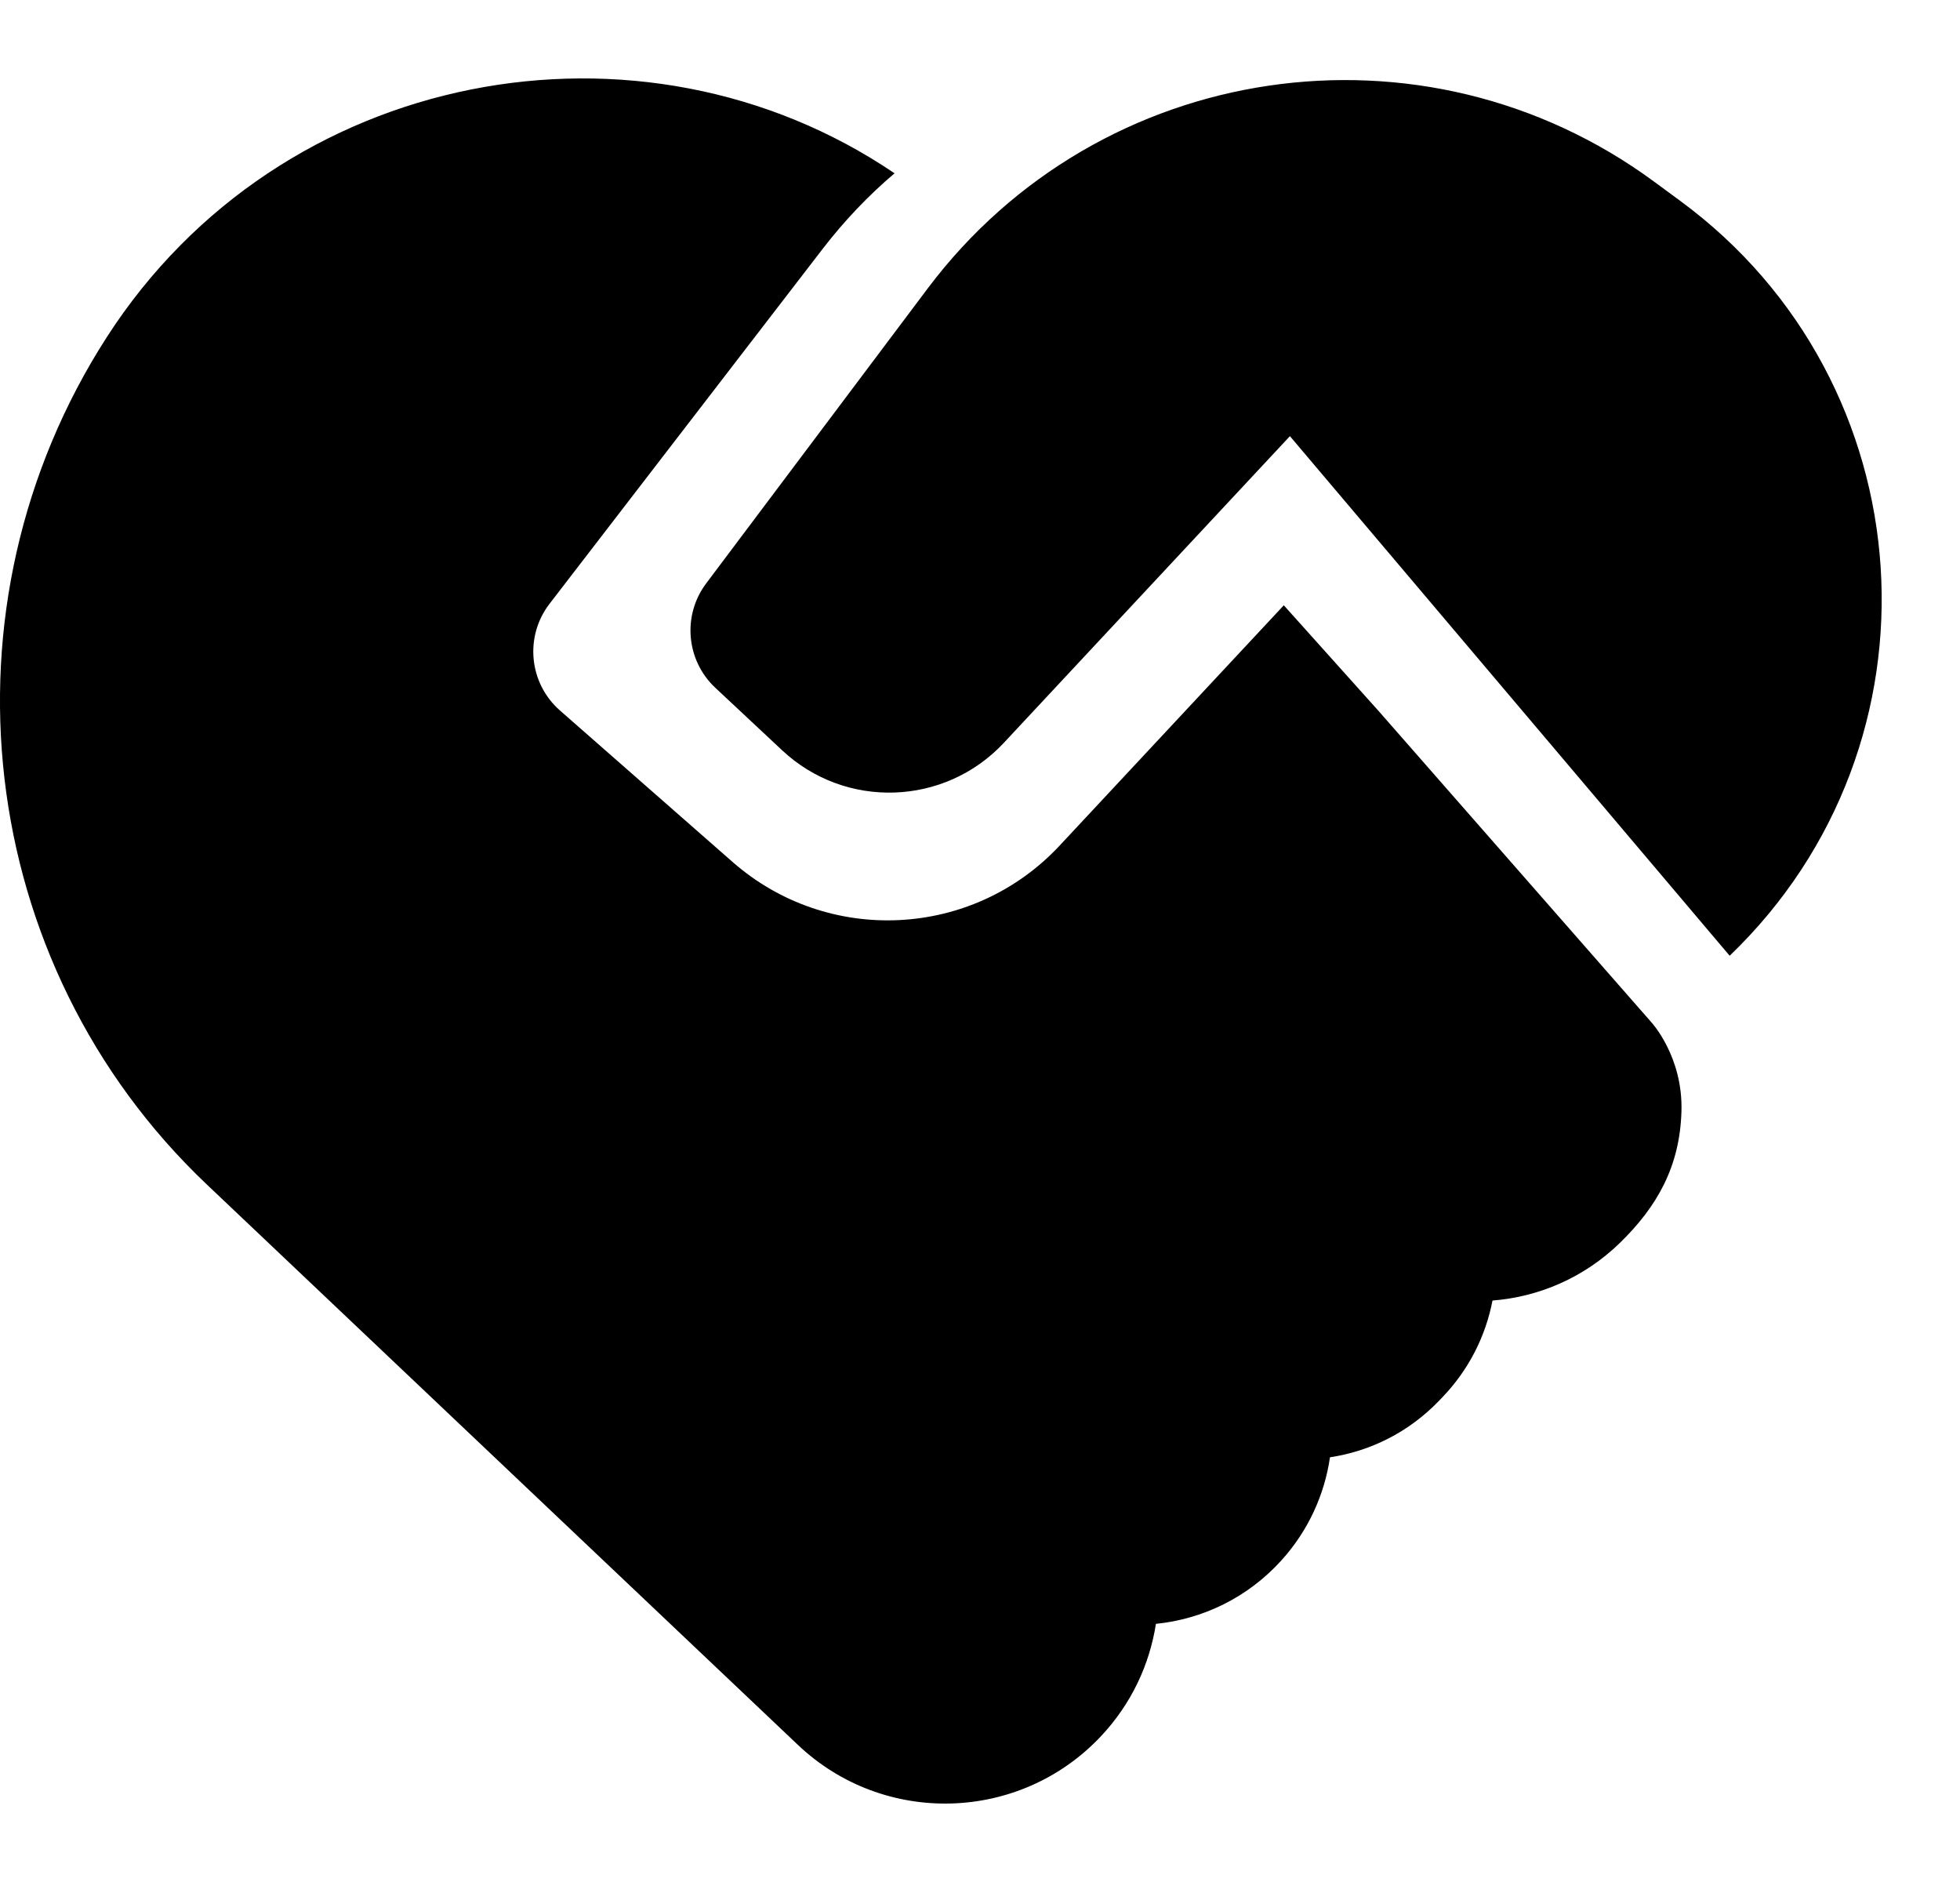 <svg id="HandsHeartFilled" width="25" height="24" viewBox="0 0 25 24" fill="none" xmlns="http://www.w3.org/2000/svg">
<path fill-rule="evenodd" clip-rule="evenodd" d="M7.01 7.699L10.493 3.174C10.77 2.814 11.078 2.492 11.41 2.21C8.178 0.019 3.58 0.856 1.363 4.298C-0.846 7.728 -0.335 12.287 2.639 15.106L10.178 22.252C11.274 23.291 13.008 23.241 14.042 22.142C14.431 21.729 14.663 21.227 14.744 20.708C15.338 20.648 15.913 20.376 16.346 19.897C16.69 19.516 16.895 19.057 16.964 18.584C17.477 18.507 17.97 18.265 18.357 17.861L18.401 17.815C18.74 17.461 18.951 17.032 19.037 16.585C19.628 16.539 20.205 16.294 20.662 15.85C21.138 15.386 21.426 14.877 21.447 14.175C21.469 13.473 21.063 13.036 21.063 13.036L17.586 9.069L16.375 7.719L13.516 10.783C12.41 11.969 10.563 12.061 9.344 10.992L7.143 9.061C6.746 8.713 6.688 8.117 7.01 7.699ZM11.833 3.678L9.008 7.439C8.701 7.847 8.751 8.421 9.123 8.77L9.975 9.567C10.782 10.324 12.05 10.281 12.805 9.472L16.453 5.562L22.062 12.188C24.885 9.479 24.584 4.879 21.432 2.562L21.095 2.314C18.155 0.154 14.025 0.762 11.833 3.678Z" fill="currentColor"/>
</svg>
